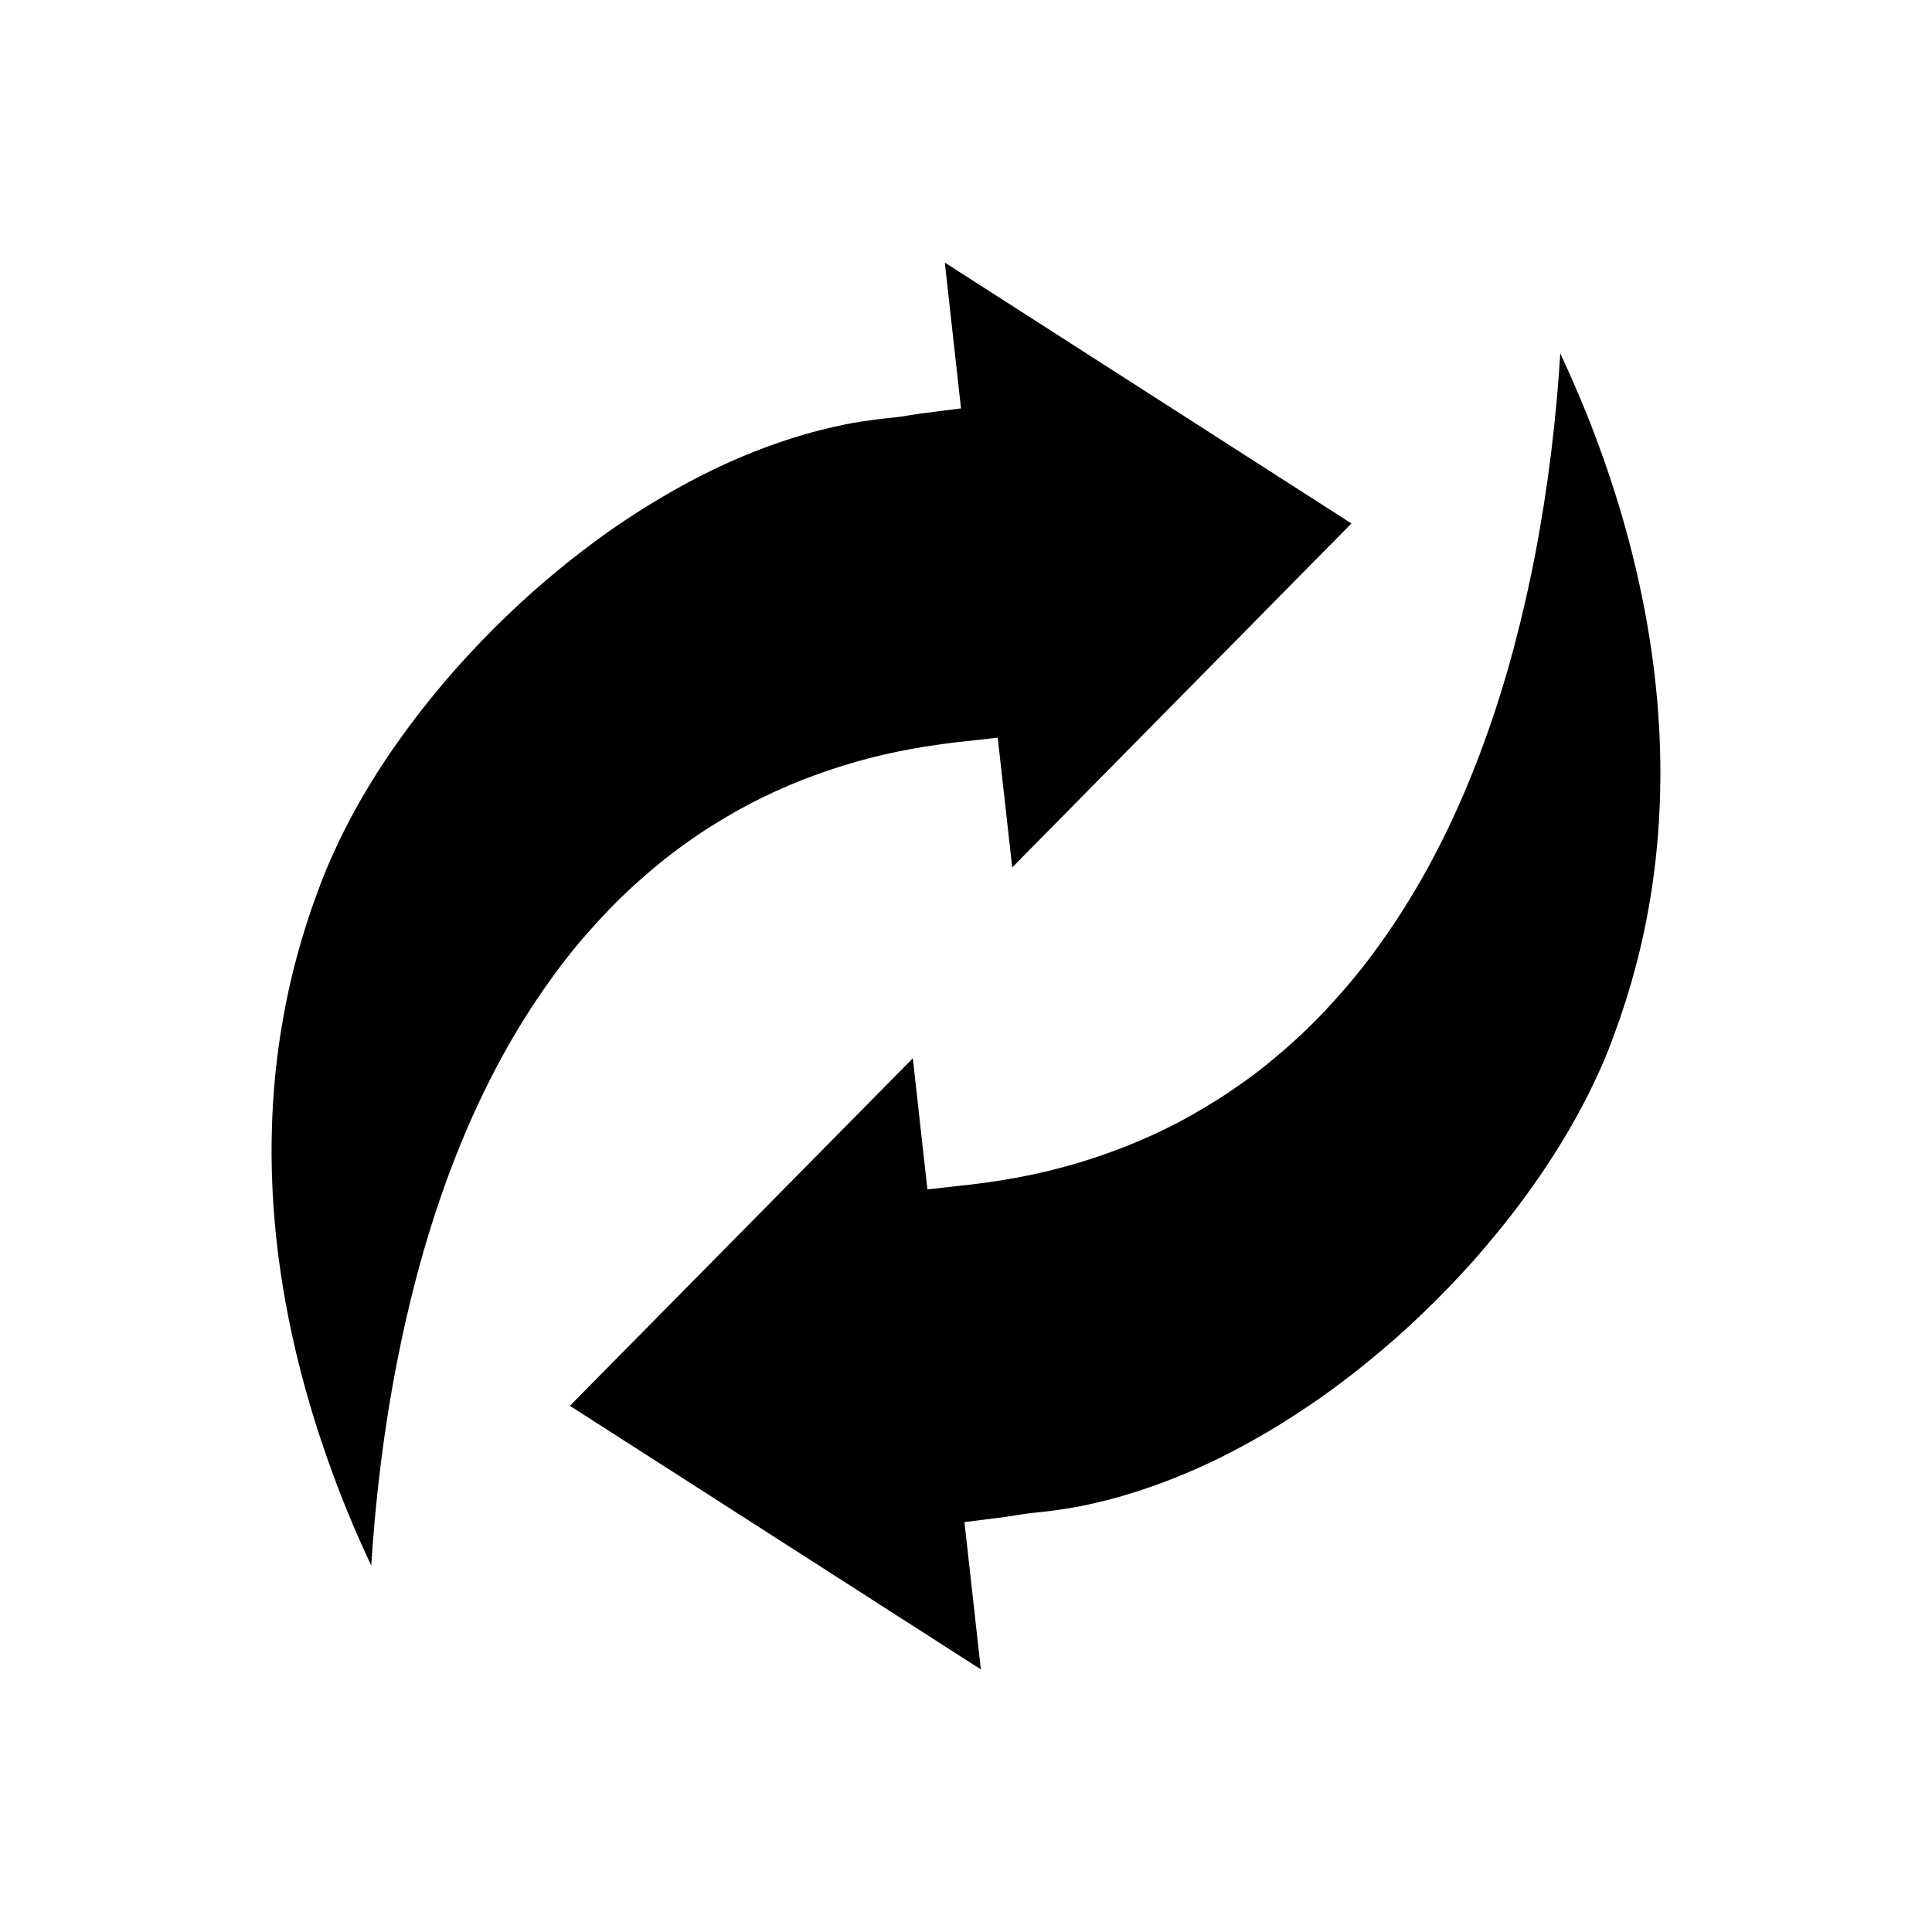 <?xml version="1.0" encoding="utf-8"?>
<!DOCTYPE svg PUBLIC "-//W3C//DTD SVG 1.1//EN" "http://www.w3.org/Graphics/SVG/1.1/DTD/svg11.dtd">
<svg version="1.1" id="Calque_1" xmlns="http://www.w3.org/2000/svg" xmlns:xlink="http://www.w3.org/1999/xlink" viewBox="0 0 64 64" xml:space="preserve">
<g fill="##spriteCouleurDark##">
	<path d="M10.742,28.967c0.146-0.362,0.311-0.729,0.486-1.099c0.229-0.475,0.48-0.954,0.756-1.432
		c0.242-0.418,0.502-0.834,0.777-1.25c0.25-0.376,0.516-0.751,0.793-1.124c0.256-0.347,0.523-0.688,0.801-1.029
		c0.262-0.321,0.531-0.638,0.811-0.952c0.266-0.298,0.539-0.59,0.818-0.879c0.268-0.279,0.543-0.553,0.826-0.823
		c0.27-0.261,0.549-0.517,0.83-0.767c0.273-0.244,0.555-0.481,0.838-0.715c0.275-0.229,0.557-0.452,0.842-0.669
		c0.279-0.213,0.562-0.421,0.846-0.623c0.281-0.198,0.566-0.388,0.854-0.575c0.283-0.183,0.568-0.36,0.857-0.53
		c0.285-0.169,0.572-0.333,0.861-0.488c0.287-0.154,0.576-0.305,0.867-0.445c0.289-0.139,0.58-0.271,0.871-0.396
		c0.293-0.125,0.584-0.24,0.877-0.35c0.293-0.11,0.588-0.211,0.883-0.304c0.295-0.094,0.592-0.181,0.889-0.256
		c0.297-0.077,0.596-0.147,0.893-0.206c0.301-0.06,0.602-0.104,0.9-0.146c0.189-0.023,0.377-0.049,0.566-0.065
		c0.117-0.012,0.229-0.025,0.338-0.04c0.107-0.017,0.213-0.033,0.318-0.05c0.113-0.018,0.229-0.036,0.346-0.053l0.238-0.03
		l0.902-0.116l0.209-0.026l-0.537-4.83l0.76,0.487l0.985,0.632l0.988,0.633l0.986,0.633l0.986,0.633l0.988,0.633l0.986,0.633
		l0.986,0.632l0.986,0.634l0.986,0.632l0.988,0.634l2.846,1.825l-2.375,2.407l-0.822,0.835l-0.822,0.834l-0.824,0.835l-0.824,0.834
		l-0.822,0.834l-0.824,0.835l-0.822,0.834l-0.824,0.835l-0.822,0.835l-0.824,0.834l-0.631,0.642h-0.002l-0.48-4.297l-0.207,0.022
		l-0.907,0.102l-0.26,0.028c-0.217,0.025-0.43,0.055-0.643,0.085c-0.305,0.042-0.605,0.091-0.9,0.146
		c-0.303,0.057-0.602,0.118-0.896,0.187c-0.301,0.07-0.598,0.148-0.891,0.231c-0.299,0.085-0.594,0.178-0.885,0.276
		c-0.299,0.101-0.59,0.208-0.881,0.321c-0.295,0.116-0.588,0.239-0.875,0.37c-0.293,0.134-0.582,0.274-0.869,0.424
		c-0.291,0.153-0.578,0.316-0.863,0.485c-0.289,0.172-0.576,0.353-0.855,0.542c-0.287,0.195-0.57,0.396-0.848,0.609
		c-0.287,0.218-0.566,0.446-0.84,0.684c-0.283,0.244-0.561,0.494-0.832,0.757c-0.281,0.271-0.553,0.559-0.822,0.851
		c-0.277,0.303-0.549,0.613-0.811,0.939c-0.275,0.339-0.541,0.694-0.799,1.057c-0.271,0.379-0.533,0.771-0.787,1.176
		c-0.266,0.424-0.521,0.86-0.768,1.313c-0.262,0.479-0.512,0.976-0.752,1.486c-0.256,0.545-0.498,1.107-0.729,1.688
		c-0.248,0.625-0.482,1.271-0.701,1.938c-0.191,0.589-0.375,1.19-0.543,1.81c-0.043,0.151-0.08,0.303-0.121,0.452
		c-0.238,0.913-0.441,1.816-0.613,2.702c-0.23,1.169-0.406,2.305-0.541,3.383c-0.15,1.207-0.25,2.339-0.314,3.362
		c-0.1-0.212-0.201-0.434-0.301-0.657c-0.438-0.973-0.875-2.062-1.277-3.248c-0.029-0.086-0.059-0.171-0.088-0.256
		c-1.508-4.555-1.971-8.926-1.398-13.057c0.139-0.987,0.334-1.964,0.592-2.924c0.191-0.72,0.42-1.432,0.68-2.135
		C10.58,29.381,10.66,29.174,10.742,28.967z"/>
	<path d="M18.878,46.57l2.4-2.432l0.832-0.844l0.832-0.843l0.832-0.843l0.832-0.843l0.832-0.843l0.832-0.843
		l0.832-0.844l0.832-0.842l0.832-0.843l0.832-0.844l0.639-0.647c0,0,0.002,0,0.002-0.001l0.482,4.341l0.211-0.022l0.914-0.103
		l0.264-0.029c0.221-0.023,0.436-0.054,0.651-0.085c0.305-0.043,0.609-0.09,0.908-0.146c0.305-0.058,0.607-0.119,0.906-0.189
		c0.303-0.071,0.602-0.149,0.898-0.232c0.303-0.086,0.602-0.181,0.895-0.279c0.301-0.102,0.598-0.209,0.891-0.325
		c0.299-0.118,0.594-0.242,0.885-0.374c0.295-0.136,0.59-0.278,0.877-0.429c0.297-0.154,0.586-0.319,0.871-0.49
		c0.293-0.174,0.582-0.356,0.865-0.548c0.291-0.196,0.578-0.399,0.859-0.612c0.289-0.221,0.57-0.453,0.848-0.691
		c0.287-0.246,0.566-0.499,0.84-0.765c0.285-0.275,0.561-0.563,0.83-0.859c0.281-0.308,0.555-0.621,0.82-0.949
		c0.277-0.343,0.547-0.701,0.807-1.067c0.273-0.383,0.539-0.778,0.793-1.188c0.268-0.429,0.529-0.87,0.777-1.327
		c0.264-0.485,0.516-0.985,0.76-1.503c0.256-0.55,0.502-1.118,0.734-1.705c0.252-0.632,0.486-1.286,0.709-1.958
		c0.195-0.594,0.377-1.203,0.549-1.828c0.043-0.152,0.082-0.304,0.121-0.457c0.242-0.921,0.447-1.834,0.623-2.729
		c0.23-1.183,0.408-2.329,0.545-3.418c0.15-1.212,0.252-2.354,0.314-3.383c0.104,0.218,0.207,0.445,0.309,0.676
		c0.443,0.99,0.889,2.101,1.297,3.311c1.254,3.723,2.15,8.381,1.484,13.339c-0.131,0.986-0.326,1.983-0.592,2.988
		c-0.189,0.721-0.418,1.445-0.684,2.17c-0.078,0.211-0.154,0.423-0.24,0.635c-0.146,0.368-0.312,0.737-0.492,1.109
		c-0.23,0.482-0.484,0.964-0.766,1.447c-0.244,0.422-0.506,0.843-0.785,1.263c-0.252,0.38-0.52,0.759-0.799,1.136
		c-0.26,0.35-0.529,0.695-0.811,1.039c-0.266,0.324-0.535,0.646-0.816,0.962c-0.27,0.301-0.545,0.597-0.828,0.89
		c-0.271,0.28-0.549,0.559-0.834,0.832c-0.273,0.263-0.555,0.521-0.838,0.774c-0.277,0.245-0.561,0.485-0.846,0.721
		c-0.279,0.23-0.562,0.458-0.852,0.676c-0.281,0.216-0.564,0.426-0.855,0.629c-0.283,0.2-0.572,0.393-0.861,0.58
		c-0.287,0.185-0.574,0.363-0.865,0.536c-0.291,0.17-0.58,0.336-0.873,0.493c-0.291,0.157-0.582,0.308-0.875,0.449
		c-0.293,0.143-0.586,0.273-0.881,0.4c-0.293,0.125-0.59,0.243-0.885,0.354c-0.297,0.11-0.594,0.213-0.893,0.308
		s-0.598,0.182-0.896,0.258c-0.301,0.077-0.602,0.147-0.904,0.208c-0.303,0.06-0.605,0.105-0.908,0.146
		c-0.191,0.025-0.383,0.051-0.572,0.067c-0.119,0.01-0.232,0.023-0.342,0.04c-0.109,0.016-0.217,0.033-0.32,0.05
		c-0.115,0.02-0.232,0.037-0.35,0.053l-0.242,0.031l-0.913,0.117l-0.209,0.026l0.543,4.88l-0.768-0.493l-0.996-0.641l-0.998-0.638
		l-0.996-0.64l-0.998-0.64l-0.996-0.64l-0.998-0.638l-0.996-0.641l-0.998-0.639l-0.996-0.639l-0.998-0.64L18.878,46.57z"/>
</g>
</svg>